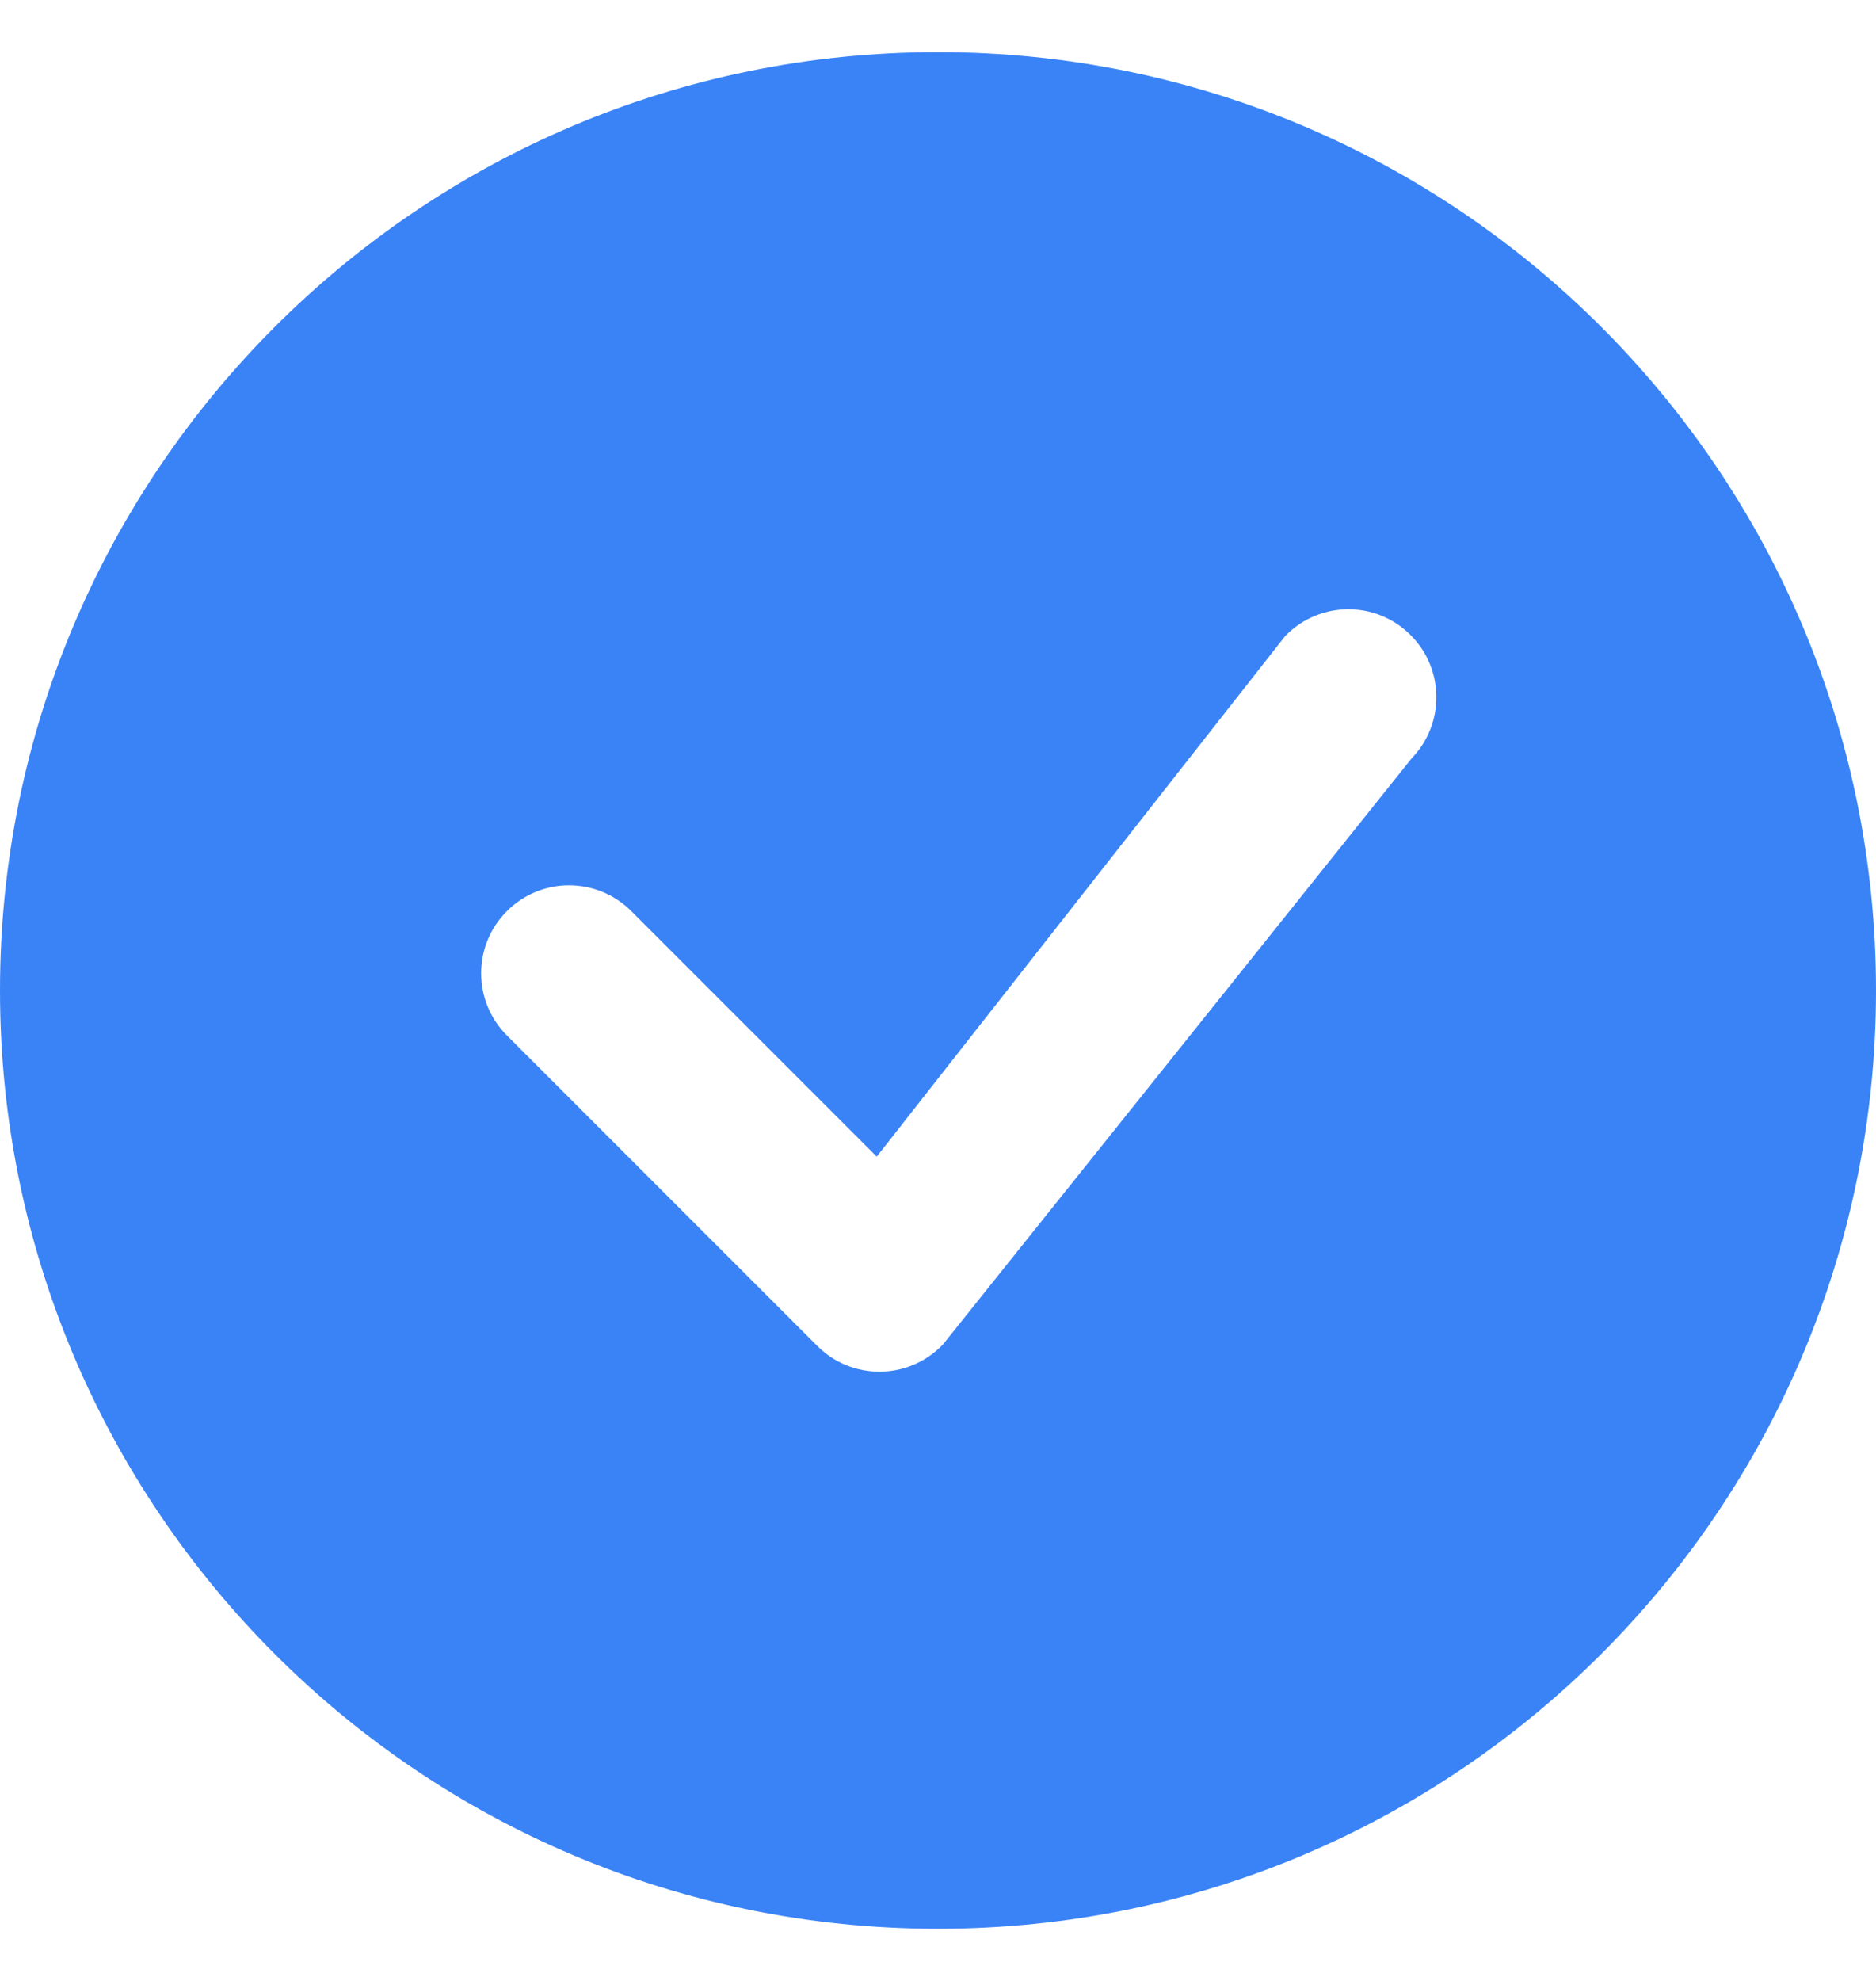 <svg width="18" height="19" viewBox="0 0 18 19" fill="none" xmlns="http://www.w3.org/2000/svg">
<path d="M18 9.5C18 14.471 13.971 18.5 9 18.5C4.029 18.5 0 14.471 0 9.5C0 4.529 4.029 0.5 9 0.5C13.971 0.5 18 4.529 18 9.5ZM13.534 6.091C13.205 5.761 12.67 5.761 12.341 6.091C12.333 6.099 12.325 6.107 12.319 6.116L8.412 11.094L6.057 8.739C5.727 8.409 5.193 8.409 4.864 8.739C4.534 9.068 4.534 9.602 4.864 9.932L7.841 12.909C8.17 13.239 8.705 13.239 9.034 12.909C9.041 12.902 9.048 12.894 9.055 12.886L13.546 7.272C13.864 6.942 13.86 6.416 13.534 6.091Z" fill="#3A83F6"/>
</svg>
